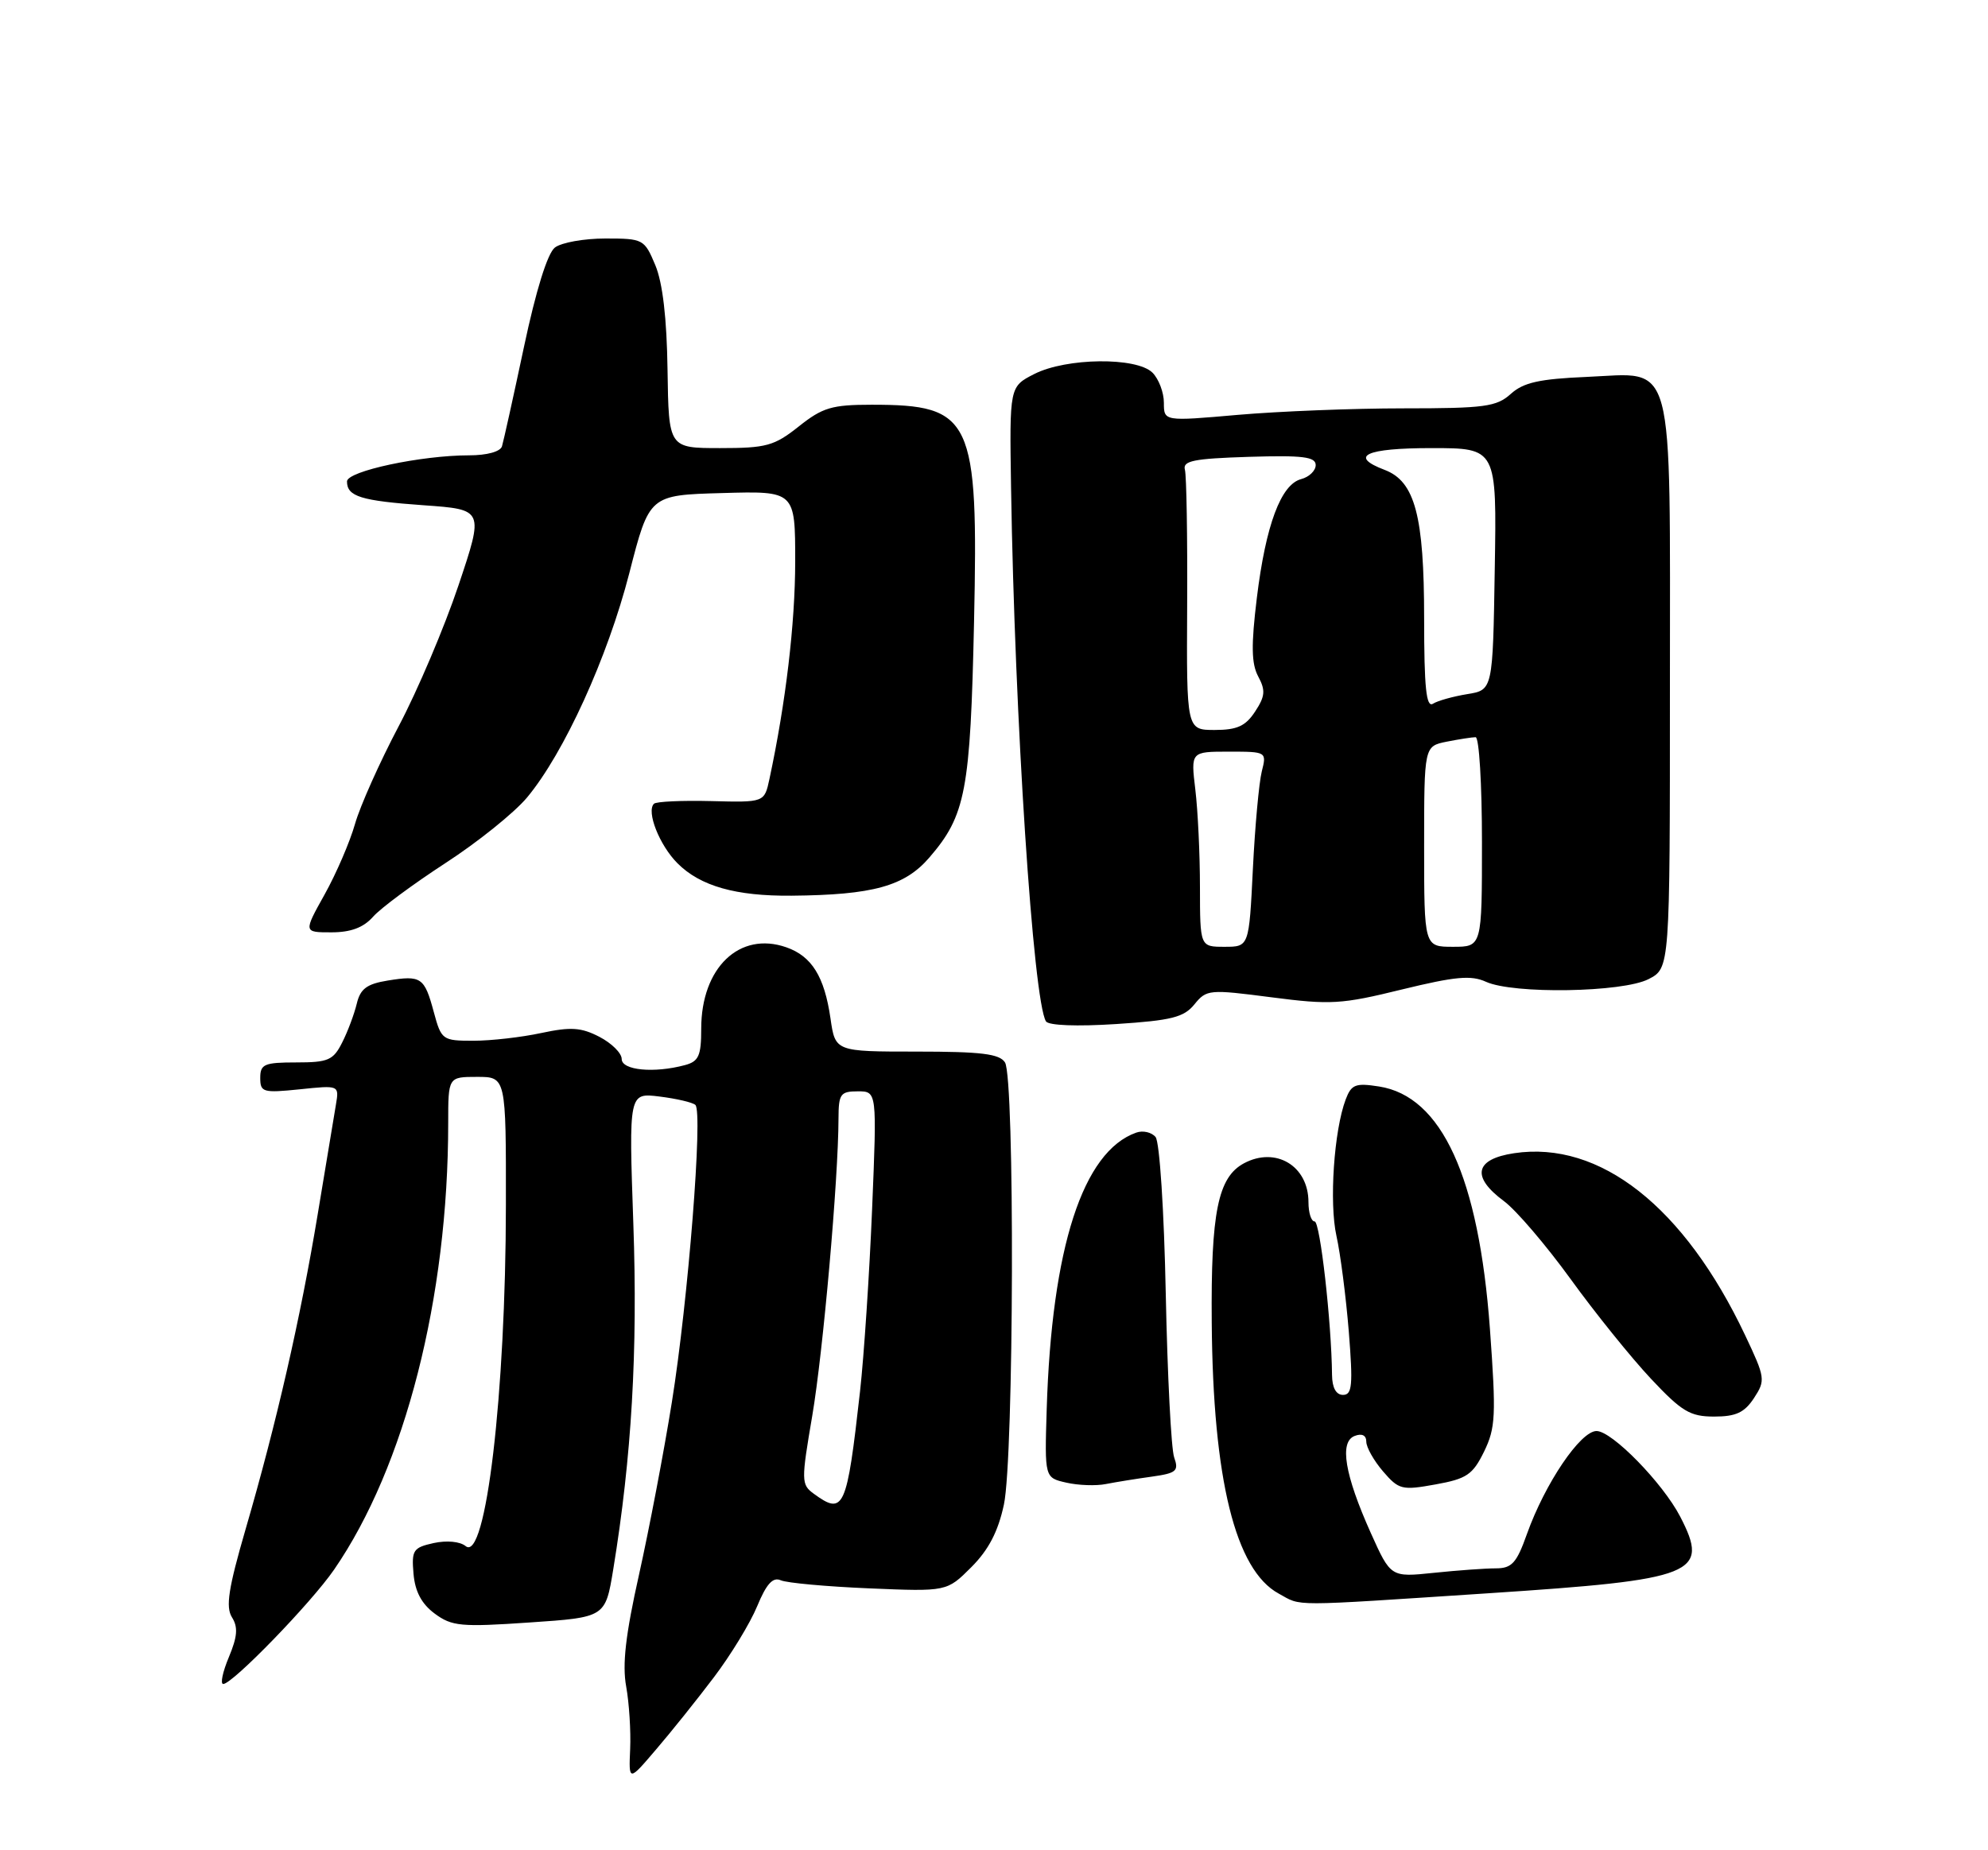 <?xml version="1.0" encoding="UTF-8" standalone="no"?>
<!DOCTYPE svg PUBLIC "-//W3C//DTD SVG 1.1//EN" "http://www.w3.org/Graphics/SVG/1.1/DTD/svg11.dtd" >
<svg xmlns="http://www.w3.org/2000/svg" xmlns:xlink="http://www.w3.org/1999/xlink" version="1.1" viewBox="0 0 275 256">
 <g >
 <path fill="currentColor"
d=" M 98.74 232.09 C 101.07 229.02 103.77 224.59 104.74 222.24 C 106.02 219.14 106.91 218.17 108.00 218.65 C 108.83 219.02 114.33 219.52 120.24 219.77 C 130.98 220.22 130.98 220.22 134.36 216.84 C 136.74 214.46 138.07 211.92 138.87 208.18 C 140.26 201.68 140.39 149.17 139.02 147.00 C 138.27 145.81 135.73 145.50 126.80 145.50 C 115.54 145.50 115.54 145.50 114.88 140.90 C 114.04 135.11 112.29 132.30 108.77 131.07 C 102.30 128.81 97.00 133.89 97.00 142.33 C 97.00 146.09 96.65 146.86 94.75 147.37 C 90.47 148.52 86.00 148.09 86.00 146.53 C 86.00 145.71 84.61 144.34 82.92 143.46 C 80.39 142.15 78.96 142.06 74.87 142.93 C 72.14 143.52 67.92 144.00 65.49 144.00 C 61.20 144.00 61.05 143.89 60.01 140.04 C 58.71 135.22 58.28 134.92 53.64 135.67 C 50.74 136.14 49.84 136.81 49.35 138.88 C 49.00 140.32 48.10 142.74 47.33 144.25 C 46.10 146.70 45.40 147.00 40.97 147.00 C 36.56 147.00 36.00 147.24 36.00 149.14 C 36.00 151.13 36.37 151.24 41.46 150.72 C 46.92 150.15 46.92 150.15 46.47 152.83 C 46.23 154.30 45.09 161.12 43.95 168.00 C 41.56 182.43 38.24 196.94 33.96 211.63 C 31.60 219.75 31.20 222.34 32.08 223.76 C 32.95 225.14 32.85 226.43 31.66 229.28 C 30.80 231.33 30.45 233.00 30.88 233.00 C 32.17 233.00 43.05 221.78 46.22 217.17 C 56.03 202.92 62.00 179.56 62.00 155.39 C 62.00 149.00 62.00 149.00 66.00 149.00 C 70.00 149.00 70.00 149.00 69.98 166.75 C 69.96 192.87 67.20 216.24 64.41 213.92 C 63.63 213.28 61.79 213.11 59.99 213.50 C 57.15 214.13 56.92 214.48 57.20 217.74 C 57.41 220.20 58.31 221.91 60.13 223.26 C 62.51 225.02 63.75 225.14 73.25 224.49 C 83.74 223.78 83.74 223.78 84.83 217.14 C 87.38 201.56 88.23 186.98 87.61 169.34 C 86.98 151.19 86.98 151.19 91.24 151.72 C 93.58 152.01 95.81 152.53 96.19 152.88 C 97.26 153.83 95.19 180.00 92.94 194.00 C 91.84 200.88 89.79 211.61 88.40 217.85 C 86.54 226.16 86.06 230.30 86.62 233.35 C 87.03 235.63 87.28 239.53 87.17 242.00 C 86.97 246.50 86.97 246.50 90.73 242.09 C 92.81 239.67 96.41 235.17 98.74 232.09 Z  M 205.86 220.45 C 234.61 218.56 236.53 217.79 232.42 209.84 C 230.01 205.19 222.99 198.00 220.85 198.00 C 218.62 198.00 213.72 205.25 211.22 212.25 C 209.79 216.28 209.13 217.00 206.91 217.00 C 205.47 217.00 201.61 217.28 198.34 217.62 C 192.38 218.24 192.38 218.24 189.62 212.10 C 186.01 204.04 185.25 199.50 187.39 198.68 C 188.40 198.29 189.00 198.59 189.00 199.48 C 189.00 200.25 190.04 202.10 191.32 203.59 C 193.50 206.12 193.93 206.23 198.57 205.39 C 202.89 204.61 203.72 204.05 205.29 200.85 C 206.89 197.56 206.97 195.86 206.10 183.85 C 204.56 162.88 199.44 151.69 190.77 150.33 C 187.50 149.82 186.94 150.04 186.15 152.12 C 184.53 156.41 183.85 166.41 184.87 171.00 C 185.42 173.47 186.19 179.44 186.58 184.25 C 187.17 191.66 187.05 193.00 185.78 193.00 C 184.82 193.00 184.28 192.01 184.26 190.25 C 184.19 182.96 182.61 169.00 181.85 169.00 C 181.38 169.00 181.00 167.80 181.00 166.33 C 181.00 161.32 176.48 158.60 172.07 160.96 C 168.48 162.89 167.49 167.75 167.62 183.00 C 167.79 204.71 170.89 217.24 176.88 220.49 C 180.16 222.28 177.95 222.28 205.86 220.45 Z  M 159.34 204.31 C 162.74 203.83 163.09 203.53 162.42 201.64 C 162.01 200.46 161.49 190.28 161.26 179.01 C 161.03 167.53 160.41 157.99 159.85 157.32 C 159.30 156.66 158.10 156.38 157.18 156.71 C 149.79 159.31 145.48 172.63 144.79 194.98 C 144.50 204.46 144.50 204.46 147.50 205.14 C 149.15 205.52 151.62 205.61 153.00 205.33 C 154.38 205.06 157.23 204.60 159.34 204.31 Z  M 242.63 193.44 C 244.24 190.98 244.19 190.63 241.40 184.74 C 233.00 166.99 221.32 157.78 209.45 159.56 C 204.00 160.38 203.49 162.82 208.04 166.19 C 209.72 167.43 213.86 172.28 217.26 176.97 C 220.65 181.66 225.65 187.86 228.36 190.75 C 232.64 195.31 233.79 196.00 237.12 196.00 C 240.13 196.00 241.31 195.45 242.63 193.44 Z  M 165.23 138.96 C 166.90 136.90 167.27 136.87 175.89 137.99 C 184.06 139.05 185.58 138.96 193.91 136.91 C 201.29 135.11 203.49 134.90 205.55 135.84 C 209.34 137.57 224.48 137.32 228.05 135.47 C 231.00 133.95 231.00 133.95 231.00 95.20 C 231.00 48.55 231.83 51.63 219.48 52.15 C 212.94 52.43 210.74 52.92 208.99 54.50 C 207.02 56.28 205.37 56.50 194.14 56.50 C 187.19 56.50 176.89 56.91 171.25 57.40 C 161.00 58.30 161.00 58.30 161.00 55.72 C 161.00 54.30 160.29 52.44 159.43 51.57 C 157.24 49.38 147.51 49.49 143.07 51.75 C 139.64 53.50 139.64 53.50 139.86 67.50 C 140.36 99.40 142.92 138.44 144.69 141.32 C 145.05 141.89 148.97 142.04 154.39 141.69 C 162.07 141.19 163.77 140.76 165.23 138.96 Z  M 51.60 126.85 C 52.64 125.66 57.15 122.33 61.60 119.43 C 66.06 116.54 71.15 112.45 72.91 110.34 C 78.03 104.19 84.05 90.97 87.05 79.31 C 89.82 68.50 89.82 68.50 99.91 68.22 C 110.00 67.93 110.00 67.93 110.00 77.72 C 109.99 86.30 108.70 97.20 106.44 107.77 C 105.74 111.03 105.74 111.03 98.38 110.84 C 94.33 110.74 90.77 110.90 90.46 111.21 C 89.38 112.29 91.23 116.96 93.72 119.45 C 96.88 122.61 101.79 124.00 109.50 123.93 C 120.74 123.83 125.13 122.62 128.54 118.67 C 133.59 112.82 134.23 109.47 134.74 86.02 C 135.35 57.85 134.48 56.00 120.59 56.00 C 115.08 56.00 113.79 56.38 110.50 59.00 C 107.10 61.70 106.01 62.00 99.61 62.00 C 92.50 62.00 92.50 62.00 92.34 51.19 C 92.24 44.03 91.67 39.14 90.65 36.69 C 89.14 33.09 88.98 33.00 83.74 33.00 C 80.79 33.00 77.65 33.56 76.76 34.25 C 75.74 35.03 74.14 40.17 72.48 48.00 C 71.02 54.88 69.65 61.06 69.44 61.75 C 69.22 62.49 67.36 63.00 64.90 63.00 C 58.25 63.00 48.00 65.19 48.00 66.61 C 48.00 68.70 49.92 69.29 58.63 69.91 C 66.94 70.50 66.94 70.50 63.42 81.00 C 61.48 86.78 57.76 95.55 55.14 100.50 C 52.53 105.45 49.81 111.53 49.11 114.00 C 48.41 116.47 46.52 120.86 44.91 123.75 C 41.98 129.00 41.98 129.00 45.84 129.00 C 48.52 129.00 50.27 128.35 51.60 126.85 Z  M 112.56 206.67 C 110.83 205.40 110.82 204.91 112.36 195.89 C 113.86 187.05 115.97 163.19 115.99 154.75 C 116.00 151.36 116.26 151.00 118.66 151.00 C 121.31 151.00 121.31 151.00 120.64 167.25 C 120.27 176.19 119.52 187.55 118.97 192.50 C 117.14 208.82 116.73 209.72 112.56 206.67 Z  M 165.99 122.75 C 165.99 118.21 165.70 112.14 165.35 109.25 C 164.72 104.00 164.72 104.00 169.98 104.00 C 175.21 104.00 175.23 104.01 174.54 106.75 C 174.16 108.26 173.60 114.34 173.31 120.25 C 172.78 131.00 172.78 131.00 169.39 131.00 C 166.00 131.00 166.00 131.00 165.99 122.75 Z  M 197.00 117.12 C 197.00 103.25 197.00 103.25 200.12 102.62 C 201.84 102.28 203.64 102.00 204.12 102.00 C 204.61 102.00 205.00 108.53 205.00 116.50 C 205.00 131.00 205.00 131.00 201.00 131.00 C 197.00 131.00 197.00 131.00 197.00 117.12 Z  M 164.22 83.75 C 164.27 74.26 164.13 65.83 163.91 65.00 C 163.57 63.76 165.10 63.45 172.75 63.21 C 180.21 62.98 182.00 63.20 182.00 64.35 C 182.00 65.13 181.09 66.00 179.99 66.29 C 177.19 67.02 175.09 72.65 173.86 82.72 C 173.06 89.29 173.10 91.82 174.05 93.60 C 175.08 95.52 175.01 96.34 173.62 98.45 C 172.31 100.46 171.13 101.00 168.04 101.00 C 164.13 101.00 164.13 101.00 164.22 83.75 Z  M 197.00 85.53 C 197.00 71.37 195.73 66.61 191.55 65.02 C 186.52 63.11 188.90 62.00 198.02 62.00 C 207.05 62.00 207.05 62.00 206.77 78.73 C 206.50 95.47 206.50 95.47 202.97 96.04 C 201.02 96.36 198.88 96.95 198.22 97.37 C 197.29 97.94 197.00 95.16 197.00 85.53 Z "/>
</g>
</svg>